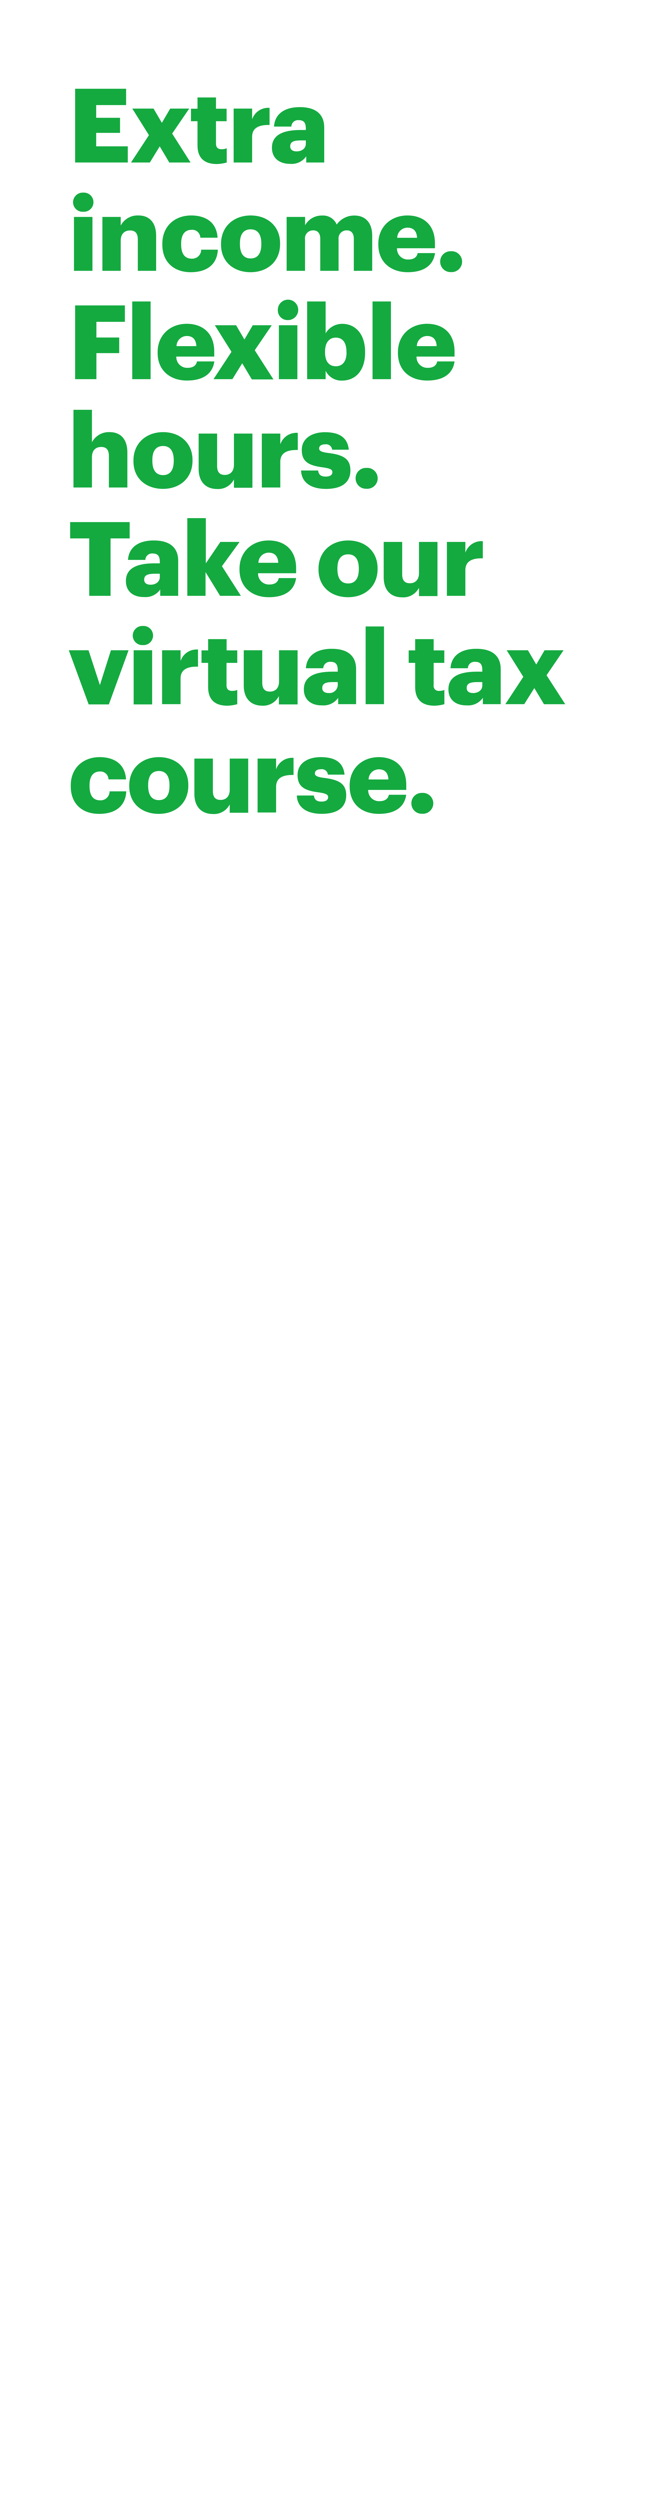 <svg xmlns="http://www.w3.org/2000/svg" viewBox="0 0 160 600"><title>H4</title><g id="Layer_2" data-name="Layer 2"><g id="rect"><rect width="160" height="600" fill="none"/></g><g id="Extra_income._Flexible_hours._Take_our_virtual_tax_course." data-name="Extra income. Flexible hours.  Take our virtual tax course."><path d="M18.05,21.3H30.3v3.92H23.11v3.05h5.73v3.62H23.11v3.23H30.7V39H18.05Z" fill="#14aa40"/><path d="M35.78,32.44l-4-6.38h5.11l2,3.42,2-3.42h4.57l-4.1,6L45.78,39H40.67l-2.3-3.87L36,39H31.47Z" fill="#14aa40"/><path d="M47.45,34.87V29.09H45.88v-3h1.57v-2.7h4.44v2.7h2.55v3H51.89v5.36c0,.94.47,1.36,1.31,1.36a3.38,3.38,0,0,0,1.27-.22V39a9.33,9.33,0,0,1-2.46.37C49.08,39.33,47.45,37.92,47.45,34.87Z" fill="#14aa40"/><path d="M56.13,26.06h4.44v2.58a4.07,4.07,0,0,1,4.19-2.75V30c-2.7-.07-4.19.77-4.19,2.85V39H56.13Z" fill="#14aa40"/><path d="M65.33,35.44c0-3,2.58-4.24,6.9-4.24h1.24v-.3c0-1.24-.3-2.06-1.71-2.06A1.59,1.59,0,0,0,70,30.38H65.83c.2-3.13,2.65-4.67,6.2-4.67s5.86,1.47,5.86,4.91V39H73.57V37.52a4.27,4.27,0,0,1-3.85,1.81C67.39,39.33,65.33,38.19,65.33,35.44Zm8.14-.94v-.8H72.3c-1.78,0-2.58.35-2.58,1.42,0,.74.5,1.21,1.54,1.21C72.53,36.33,73.47,35.61,73.47,34.5Z" fill="#14aa40"/><path d="M17.55,48.54A2.32,2.32,0,0,1,20,46.23a2.3,2.3,0,1,1,0,4.59A2.3,2.3,0,0,1,17.55,48.54Zm.22,3.52h4.44V65H17.77Z" fill="#14aa40"/><path d="M24.6,52.06H29v2.08a4.57,4.57,0,0,1,4.26-2.43c2.51,0,4.25,1.57,4.25,4.89V65H33.11V57.49c0-1.46-.58-2.18-1.87-2.18S29,56.1,29,57.77V65H24.6Z" fill="#14aa40"/><path d="M39,58.71v-.2c0-4.32,3.1-6.8,6.92-6.8,3.18,0,6.11,1.39,6.35,5.34H48.12A1.92,1.92,0,0,0,46,55.16c-1.56,0-2.48,1.12-2.48,3.3v.2c0,2.26.87,3.42,2.56,3.42a2.15,2.15,0,0,0,2.25-2.16h4c-.13,3.28-2.33,5.41-6.53,5.41C42,65.33,39,63.08,39,58.71Z" fill="#14aa40"/><path d="M53.1,58.71v-.2c0-4.17,3.1-6.8,7.12-6.8s7.07,2.56,7.07,6.68v.19c0,4.22-3.1,6.75-7.09,6.75S53.1,62.9,53.1,58.71Zm9.68-.08v-.19c0-2.19-.87-3.4-2.56-3.4s-2.58,1.16-2.58,3.35v.19c0,2.24.87,3.45,2.58,3.45S62.78,60.79,62.78,58.63Z" fill="#14aa40"/><path d="M68.86,52.06H73.3v2a4.53,4.53,0,0,1,4.07-2.33,3.54,3.54,0,0,1,3.52,2.16,5.14,5.14,0,0,1,4.29-2.16c2.46,0,4.24,1.59,4.24,4.84V65H85V57.29c0-1.31-.64-2-1.66-2a1.93,1.93,0,0,0-2,2.19V65H76.94V57.29c0-1.31-.64-2-1.66-2a1.92,1.92,0,0,0-2,2.19V65H68.86Z" fill="#14aa40"/><path d="M90.89,58.71v-.2c0-4.17,3.1-6.8,7-6.8,3.55,0,6.6,2,6.6,6.7v1.17H95.38a2.59,2.59,0,0,0,2.7,2.7c1.47,0,2.09-.67,2.26-1.54h4.17c-.4,2.93-2.66,4.59-6.58,4.59S90.89,63,90.89,58.71Zm9.3-1.64c-.07-1.56-.84-2.43-2.28-2.43a2.47,2.47,0,0,0-2.48,2.43Z" fill="#14aa40"/><path d="M105.75,62.8a2.47,2.47,0,0,1,2.53-2.5,2.51,2.51,0,1,1,0,5A2.48,2.48,0,0,1,105.75,62.8Z" fill="#14aa40"/><path d="M18.05,73.3H30v3.94H23.16V81h5.48v3.75H23.16V91H18.05Z" fill="#14aa40"/><path d="M31.77,72.35h4.41V91H31.77Z" fill="#14aa40"/><path d="M37.87,84.71v-.2c0-4.17,3.1-6.8,7-6.8,3.55,0,6.6,2,6.6,6.7v1.17H42.36a2.59,2.59,0,0,0,2.7,2.7c1.47,0,2.09-.67,2.26-1.54h4.17c-.4,2.93-2.66,4.59-6.58,4.59S37.87,89,37.87,84.71Zm9.3-1.64c-.07-1.56-.84-2.43-2.28-2.43a2.47,2.47,0,0,0-2.48,2.43Z" fill="#14aa40"/><path d="M55.61,84.44l-4-6.38h5.11l2,3.42,2-3.42h4.57l-4.09,6,4.49,7H60.5l-2.31-3.87L55.83,91H51.29Z" fill="#14aa40"/><path d="M66.75,74.54a2.45,2.45,0,1,1,2.43,2.28A2.32,2.32,0,0,1,66.75,74.54ZM67,78.06h4.44V91H67Z" fill="#14aa40"/><path d="M78.23,89v2H73.79V72.35h4.44V80a4.6,4.6,0,0,1,4-2.28c3,0,5.48,2.28,5.48,6.73v.19c0,4.47-2.46,6.7-5.51,6.7A4.21,4.21,0,0,1,78.23,89Zm5-4.4v-.19c0-2.29-1-3.38-2.56-3.38s-2.58,1.17-2.58,3.35v.2c0,2.21,1,3.32,2.58,3.32S83.25,86.77,83.25,84.63Z" fill="#14aa40"/><path d="M89.5,72.35h4.42V91H89.5Z" fill="#14aa40"/><path d="M95.6,84.71v-.2c0-4.17,3.1-6.8,7-6.8,3.55,0,6.6,2,6.6,6.7v1.17h-9.13a2.59,2.59,0,0,0,2.71,2.7c1.46,0,2.08-.67,2.25-1.54h4.17c-.39,2.93-2.65,4.59-6.57,4.59C98.58,91.33,95.6,89,95.6,84.71Zm9.3-1.64c-.07-1.56-.84-2.43-2.28-2.43a2.47,2.47,0,0,0-2.48,2.43Z" fill="#14aa40"/><path d="M17.65,98.35h4.44v7.79a4.58,4.58,0,0,1,4.27-2.43c2.5,0,4.24,1.57,4.24,4.89V117H26.16v-7.55c0-1.46-.57-2.18-1.86-2.18s-2.21.79-2.21,2.46V117H17.65Z" fill="#14aa40"/><path d="M32.06,110.71v-.2c0-4.17,3.1-6.8,7.12-6.8s7.07,2.56,7.07,6.68v.19c0,4.22-3.1,6.75-7.09,6.75S32.06,114.9,32.06,110.71Zm9.68-.08v-.19c0-2.19-.87-3.4-2.56-3.4s-2.58,1.16-2.58,3.35v.19c0,2.24.87,3.45,2.58,3.45S41.74,112.79,41.74,110.63Z" fill="#14aa40"/><path d="M47.72,112.52v-8.46h4.44v7.74c0,1.46.57,2.18,1.84,2.18s2.2-.79,2.2-2.45v-7.47h4.44v13H56.2v-2a4.25,4.25,0,0,1-4.12,2.3C49.58,117.33,47.72,115.79,47.72,112.52Z" fill="#14aa40"/><path d="M62.9,104.06h4.44v2.58a4.08,4.08,0,0,1,4.2-2.75V108c-2.71-.07-4.2.77-4.2,2.85V117H62.9Z" fill="#14aa40"/><path d="M72.33,112.92h4.09c.15.94.57,1.46,1.84,1.46,1.09,0,1.59-.42,1.59-1.07s-.62-.91-2.41-1.16C74,111.7,72.5,110.68,72.5,108c0-2.88,2.56-4.27,5.56-4.27,3.2,0,5.43,1.09,5.73,4.2h-4a1.44,1.44,0,0,0-1.66-1.29c-1,0-1.46.42-1.46,1s.59.87,2.18,1.07c3.6.45,5.33,1.39,5.33,4.17,0,3.07-2.28,4.46-5.88,4.46S72.43,115.79,72.33,112.92Z" fill="#14aa40"/><path d="M85.43,114.8A2.47,2.47,0,0,1,88,112.3a2.51,2.51,0,1,1,0,5A2.48,2.48,0,0,1,85.43,114.8Z" fill="#14aa40"/><path d="M21.44,129.22H16.85V125.3h14.3v3.92H26.56V143H21.44Z" fill="#14aa40"/><path d="M30.25,139.44c0-3.05,2.58-4.24,6.9-4.24h1.24v-.3c0-1.24-.3-2.06-1.71-2.06a1.59,1.59,0,0,0-1.76,1.54H30.75c.2-3.13,2.65-4.67,6.2-4.67s5.86,1.47,5.86,4.91V143H38.49v-1.52a4.27,4.27,0,0,1-3.85,1.81C32.31,143.33,30.25,142.19,30.25,139.44Zm8.14-.94v-.8H37.22c-1.78,0-2.58.35-2.58,1.42,0,.74.5,1.21,1.54,1.21C37.45,140.33,38.39,139.61,38.39,138.5Z" fill="#14aa40"/><path d="M45,124.35h4.45V135.2l3.49-5.14h4.62l-4.24,5.83L57.87,143h-5l-3.49-5.69V143H45Z" fill="#14aa40"/><path d="M57.54,136.71v-.2c0-4.17,3.1-6.8,7-6.8,3.55,0,6.6,2,6.6,6.7v1.17H62a2.59,2.59,0,0,0,2.71,2.7c1.46,0,2.08-.67,2.26-1.54h4.16c-.39,2.93-2.65,4.59-6.57,4.59S57.54,141,57.54,136.71Zm9.31-1.64c-.08-1.56-.85-2.43-2.29-2.43a2.47,2.47,0,0,0-2.48,2.43Z" fill="#14aa40"/><path d="M76.52,136.71v-.2c0-4.17,3.1-6.8,7.12-6.8s7.07,2.56,7.07,6.68v.19c0,4.22-3.1,6.75-7.09,6.75S76.52,140.9,76.52,136.71Zm9.68-.08v-.19c0-2.19-.87-3.4-2.56-3.4s-2.58,1.16-2.58,3.35v.19c0,2.24.87,3.45,2.58,3.45S86.2,138.79,86.2,136.63Z" fill="#14aa40"/><path d="M92.18,138.52v-8.46h4.44v7.74c0,1.46.57,2.18,1.84,2.18s2.2-.79,2.2-2.45v-7.47h4.44v13h-4.44v-2a4.25,4.25,0,0,1-4.12,2.3C94,143.33,92.18,141.79,92.18,138.52Z" fill="#14aa40"/><path d="M107.36,130.06h4.44v2.58a4.07,4.07,0,0,1,4.19-2.75V134c-2.7-.07-4.19.77-4.19,2.85V143h-4.44Z" fill="#14aa40"/><path d="M16.53,156.06h4.74L24,164.42l2.65-8.36h4.24l-4.74,13H21.3Z" fill="#14aa40"/><path d="M31.89,152.54a2.32,2.32,0,0,1,2.43-2.31,2.3,2.3,0,1,1,0,4.59A2.3,2.3,0,0,1,31.89,152.54Zm.22,3.52h4.44v13H32.11Z" fill="#14aa40"/><path d="M38.94,156.06h4.44v2.58a4.06,4.06,0,0,1,4.19-2.75V160c-2.71-.07-4.19.77-4.19,2.85V169H38.94Z" fill="#14aa40"/><path d="M50,164.87v-5.78H48.41v-3H50v-2.7h4.44v2.7H57v3H54.42v5.36c0,.94.47,1.36,1.31,1.36a3.38,3.38,0,0,0,1.27-.22V169a9.33,9.33,0,0,1-2.46.37C51.61,169.33,50,167.92,50,164.87Z" fill="#14aa40"/><path d="M58.56,164.52v-8.46H63v7.74c0,1.46.57,2.18,1.84,2.18s2.2-.79,2.2-2.45v-7.47h4.45v13H67v-2a4.25,4.25,0,0,1-4.11,2.3C60.42,169.33,58.56,167.79,58.56,164.52Z" fill="#14aa40"/><path d="M73,165.44c0-3.05,2.58-4.24,6.9-4.24h1.24v-.3c0-1.24-.3-2.06-1.72-2.06a1.6,1.6,0,0,0-1.76,1.54H73.49c.2-3.13,2.66-4.67,6.21-4.67s5.85,1.47,5.85,4.91V169H81.24v-1.52a4.28,4.28,0,0,1-3.85,1.81C75.06,169.33,73,168.19,73,165.44Zm8.14-.94v-.8H80c-1.79,0-2.58.35-2.58,1.42,0,.74.5,1.21,1.54,1.21A2,2,0,0,0,81.14,164.5Z" fill="#14aa40"/><path d="M87.84,150.35h4.41V169H87.84Z" fill="#14aa40"/><path d="M99.74,164.87v-5.78H98.18v-3h1.56v-2.7h4.44v2.7h2.56v3h-2.56v5.36a1.19,1.19,0,0,0,1.32,1.36,3.3,3.3,0,0,0,1.26-.22V169a9.24,9.24,0,0,1-2.45.37C101.38,169.33,99.74,167.92,99.74,164.87Z" fill="#14aa40"/><path d="M107.73,165.44c0-3.05,2.58-4.24,6.9-4.24h1.24v-.3c0-1.24-.3-2.06-1.71-2.06a1.59,1.59,0,0,0-1.76,1.54h-4.17c.2-3.13,2.65-4.67,6.2-4.67s5.86,1.47,5.86,4.91V169H116v-1.52a4.27,4.27,0,0,1-3.85,1.81C109.79,169.33,107.73,168.19,107.73,165.44Zm8.14-.94v-.8h-1.16c-1.79,0-2.59.35-2.59,1.42,0,.74.5,1.21,1.54,1.21C114.93,166.33,115.87,165.61,115.87,164.5Z" fill="#14aa40"/><path d="M125.72,162.44l-4-6.38h5.11l2,3.42,2-3.42h4.56l-4.09,6,4.49,6.95h-5.11l-2.31-3.87L125.94,169H121.4Z" fill="#14aa40"/><path d="M17,188.71v-.2c0-4.32,3.11-6.8,6.93-6.8,3.17,0,6.1,1.39,6.35,5.34H26.06A1.92,1.92,0,0,0,24,185.16c-1.57,0-2.49,1.12-2.49,3.3v.2c0,2.26.87,3.42,2.56,3.42a2.16,2.16,0,0,0,2.26-2.16h4c-.12,3.28-2.33,5.41-6.52,5.41C19.91,195.33,17,193.08,17,188.71Z" fill="#14aa40"/><path d="M31.05,188.71v-.2c0-4.17,3.1-6.8,7.12-6.8s7.07,2.56,7.07,6.68v.19c0,4.22-3.1,6.75-7.1,6.75S31.05,192.9,31.05,188.71Zm9.67-.08v-.19c0-2.19-.87-3.4-2.55-3.4s-2.58,1.16-2.58,3.35v.19c0,2.24.86,3.45,2.58,3.45S40.72,190.79,40.72,188.63Z" fill="#14aa40"/><path d="M46.7,190.52v-8.46h4.44v7.74c0,1.46.57,2.18,1.84,2.18s2.21-.79,2.21-2.45v-7.47h4.44v13H55.19v-2a4.26,4.26,0,0,1-4.12,2.3C48.56,195.33,46.7,193.79,46.7,190.52Z" fill="#14aa40"/><path d="M61.88,182.06h4.45v2.58a4.06,4.06,0,0,1,4.19-2.75V186c-2.71-.07-4.19.77-4.19,2.85V195H61.88Z" fill="#14aa40"/><path d="M71.31,190.92h4.1c.14.94.57,1.46,1.83,1.46,1.09,0,1.59-.42,1.59-1.07s-.62-.91-2.41-1.16c-3.47-.45-4.93-1.47-4.93-4.17,0-2.88,2.55-4.27,5.55-4.27,3.2,0,5.44,1.09,5.73,4.2h-4a1.44,1.44,0,0,0-1.66-1.29c-1,0-1.46.42-1.46,1s.59.87,2.18,1.07c3.6.45,5.34,1.39,5.34,4.17,0,3.07-2.29,4.46-5.88,4.46S71.41,193.79,71.31,190.92Z" fill="#14aa40"/><path d="M84,188.71v-.2c0-4.17,3.11-6.8,7-6.8,3.54,0,6.6,2,6.6,6.7v1.17H88.46a2.58,2.58,0,0,0,2.7,2.7c1.46,0,2.08-.67,2.26-1.54h4.17c-.4,2.93-2.66,4.59-6.58,4.59C86.94,195.33,84,193,84,188.71Zm9.31-1.64c-.08-1.56-.84-2.43-2.28-2.43a2.47,2.47,0,0,0-2.48,2.43Z" fill="#14aa40"/><path d="M98.83,192.8a2.46,2.46,0,0,1,2.53-2.5,2.51,2.51,0,1,1,0,5A2.47,2.47,0,0,1,98.83,192.8Z" fill="#14aa40"/></g></g></svg>